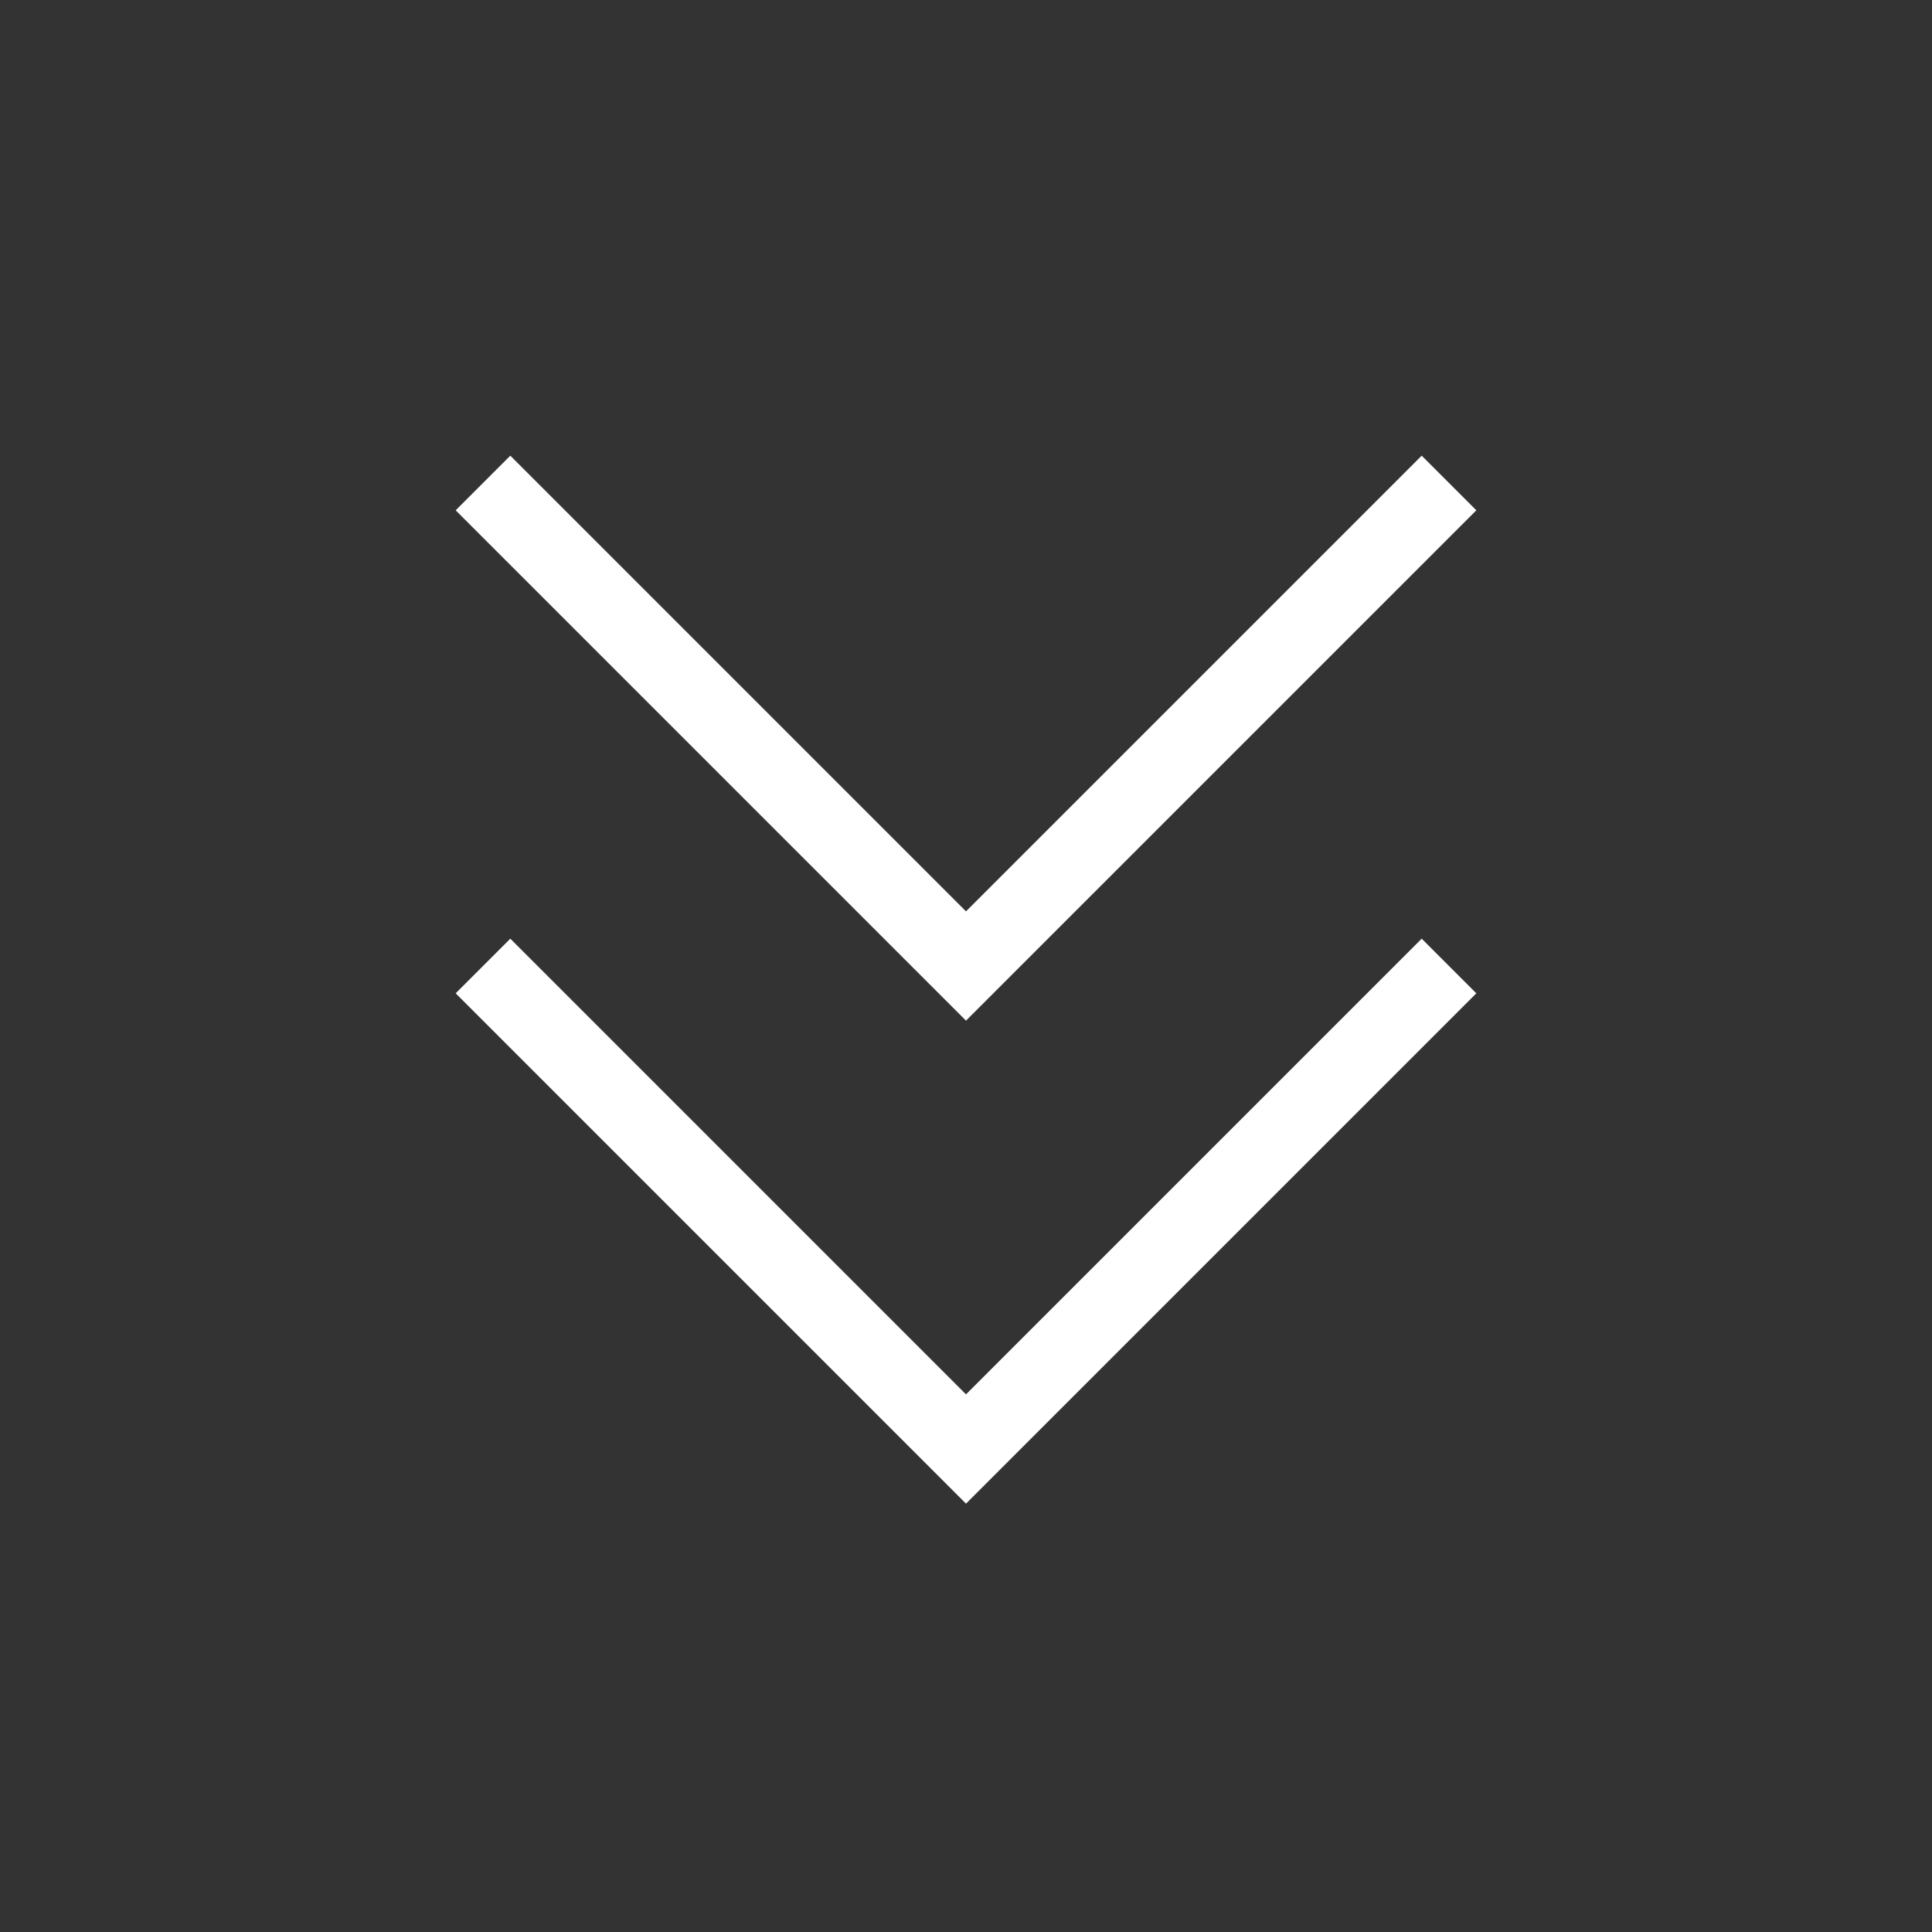 <svg width="50" height="50" viewBox="0 0 50 50" fill="none" xmlns="http://www.w3.org/2000/svg">
<rect x="0" y="0" width="50" height="50" fill="#333333" stroke="none"/>
<path d="M37.5 25L25 37.5L12.5 25" stroke="white" stroke-width="2"/>
<path d="M37.5 12.5L25 25L12.5 12.5" stroke="white" stroke-width="2"/>
</svg>
